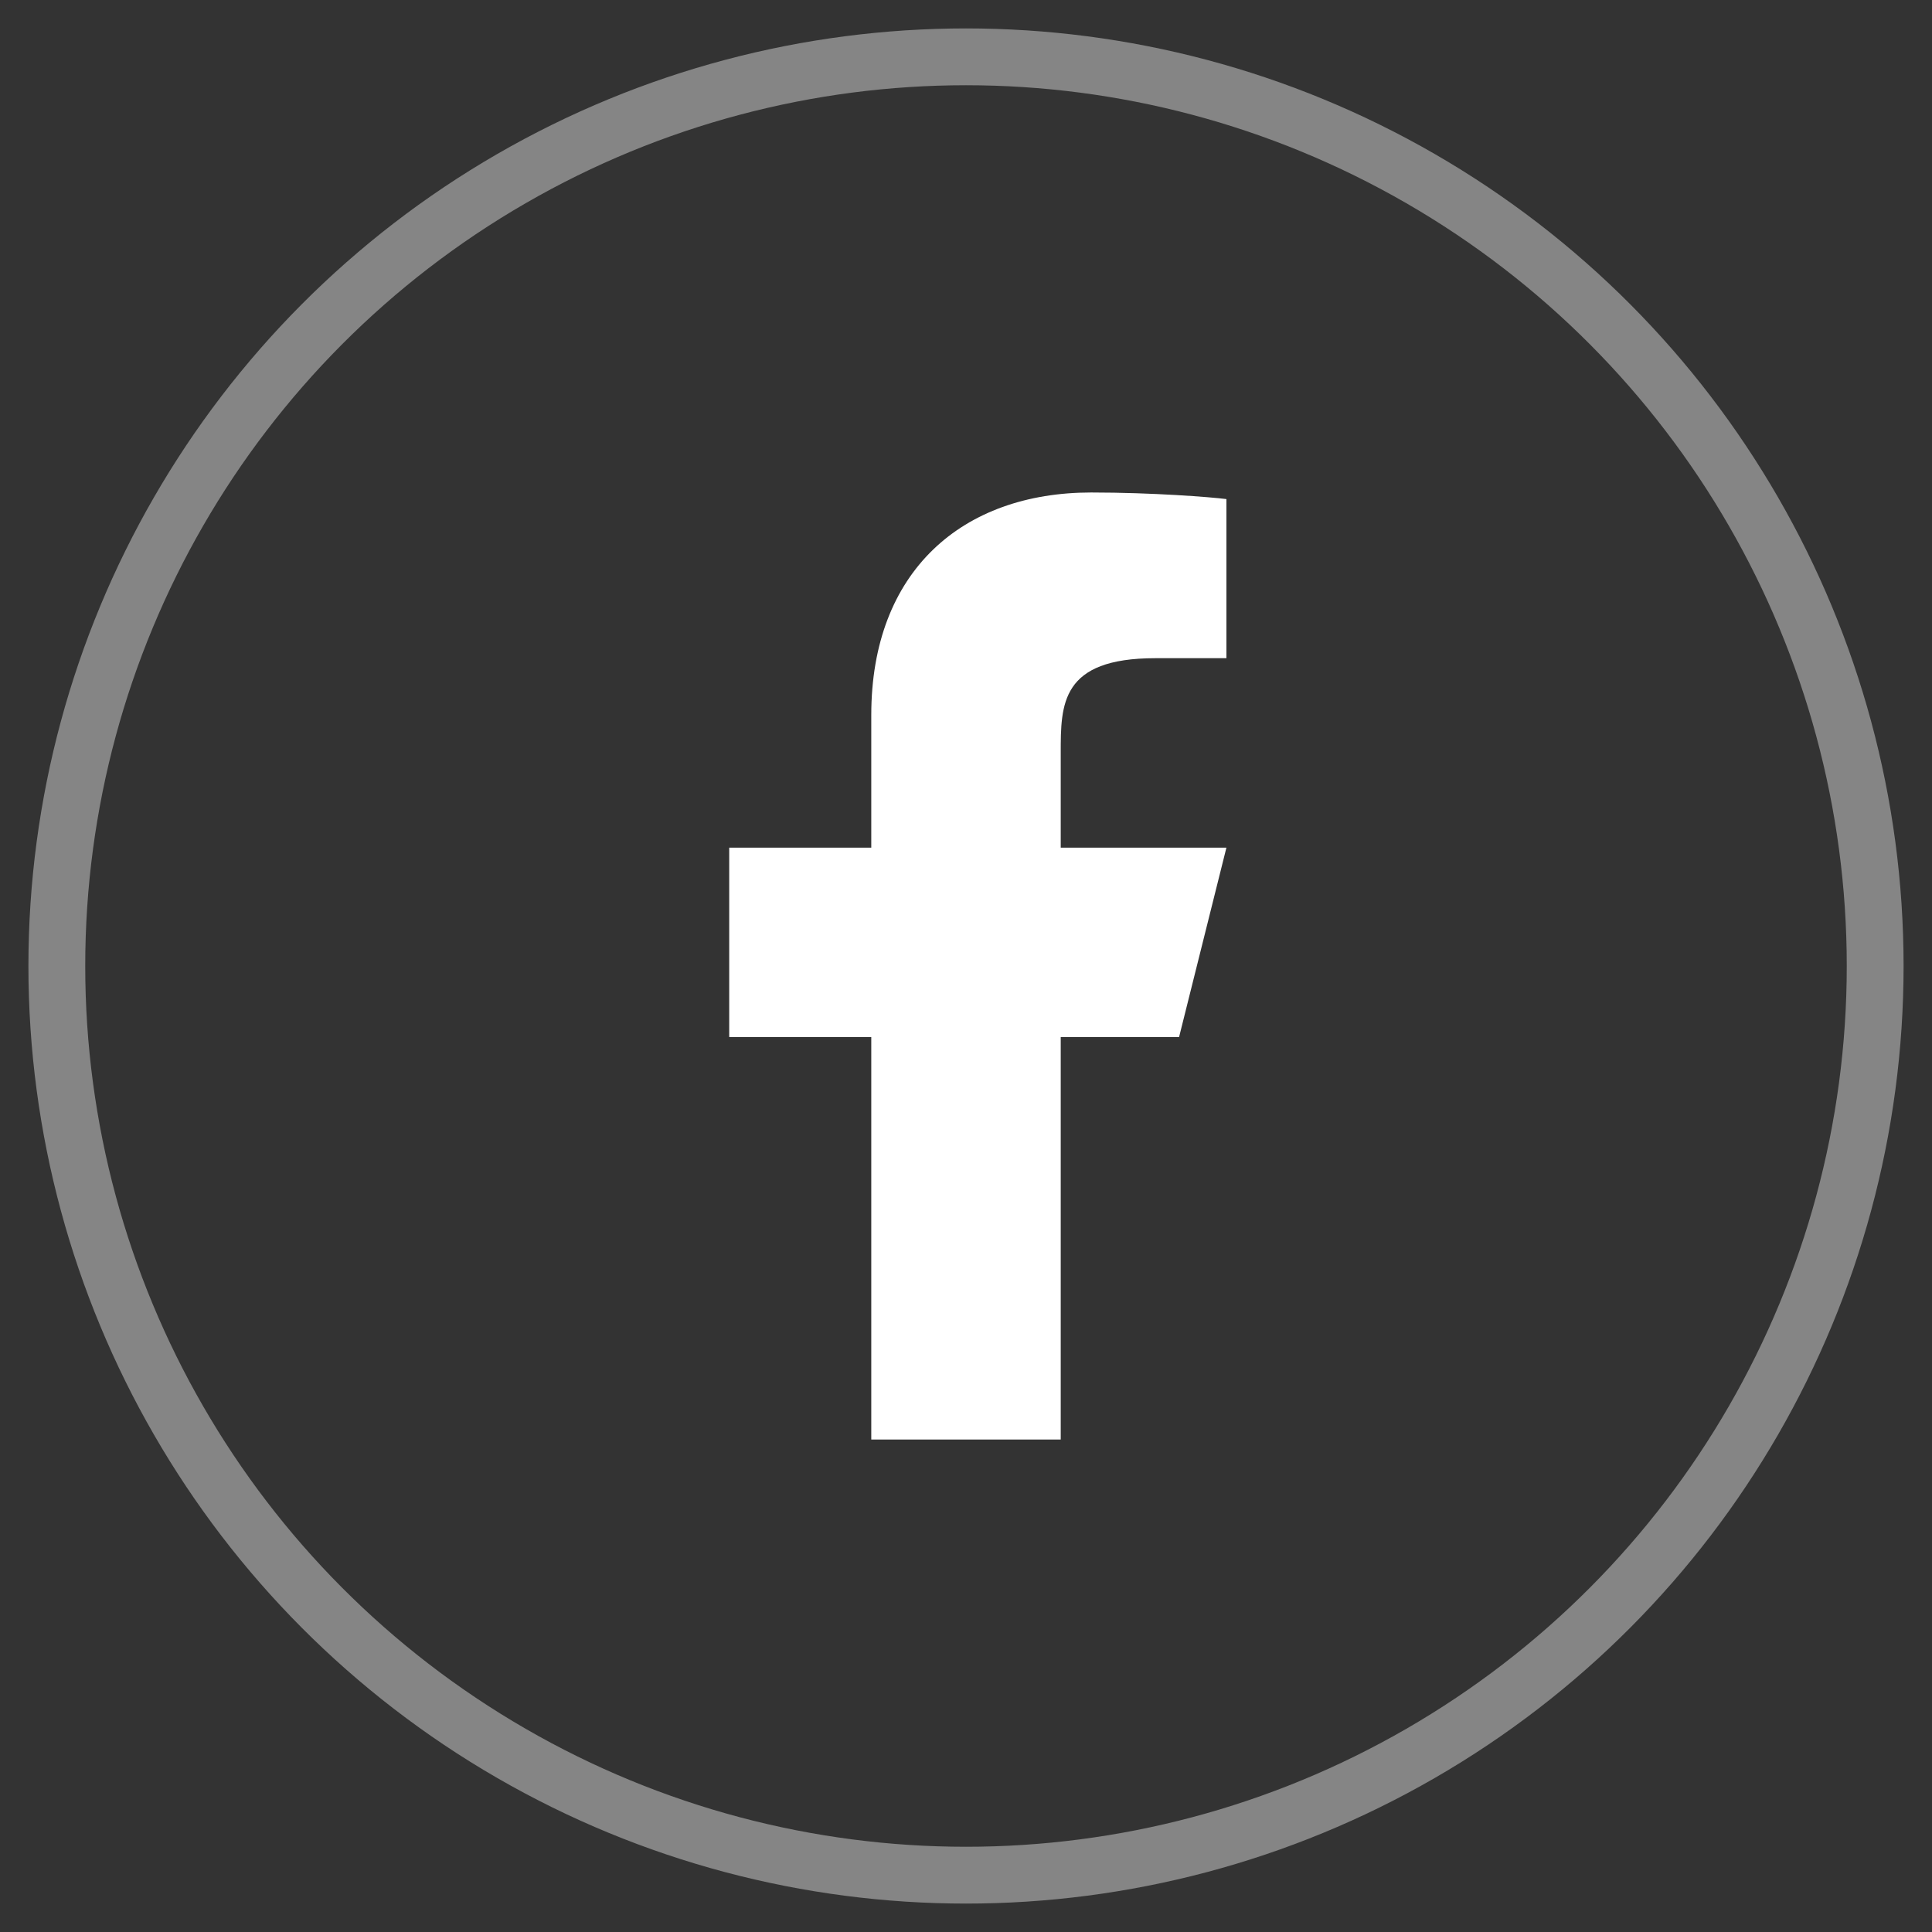 <?xml version="1.0" encoding="UTF-8"?>
<svg width="34px" height="34px" viewBox="0 0 34 34" version="1.1" xmlns="http://www.w3.org/2000/svg" xmlns:xlink="http://www.w3.org/1999/xlink">
    <rect x="0" y="0" width="34" height="34" fill="#333333" stroke="none"/>
    <title>编组 3</title>
    <g id="控件" stroke="none" stroke-width="1" fill="none" fill-rule="evenodd">
        <g id="Header" transform="translate(-1277, 1)">
            <g id="编组-3" transform="translate(1278, 0)">
                <g id="Twitter" stroke="#FFFFFF" stroke-opacity="0.4">
                    <circle id="Stroke" cx="16" cy="16" r="16"></circle>
                </g>
                <g id="facebook-fill" transform="translate(6, 6)">
                    <polygon id="路径" points="0 0 20 0 20 20 0 20"></polygon>
                    <path d="M11.667,11.25 L13.75,11.25 L14.583,7.917 L11.667,7.917 L11.667,6.25 C11.667,5.392 11.667,4.583 13.333,4.583 L14.583,4.583 L14.583,1.783 C14.312,1.748 13.286,1.667 12.203,1.667 C9.94,1.667 8.333,3.047 8.333,5.583 L8.333,7.917 L5.833,7.917 L5.833,11.25 L8.333,11.25 L8.333,18.333 L11.667,18.333 L11.667,11.25 Z" id="路径" fill="#FFFFFF" fill-rule="nonzero"></path>
                </g>
            </g>
        </g>
    </g>
</svg>